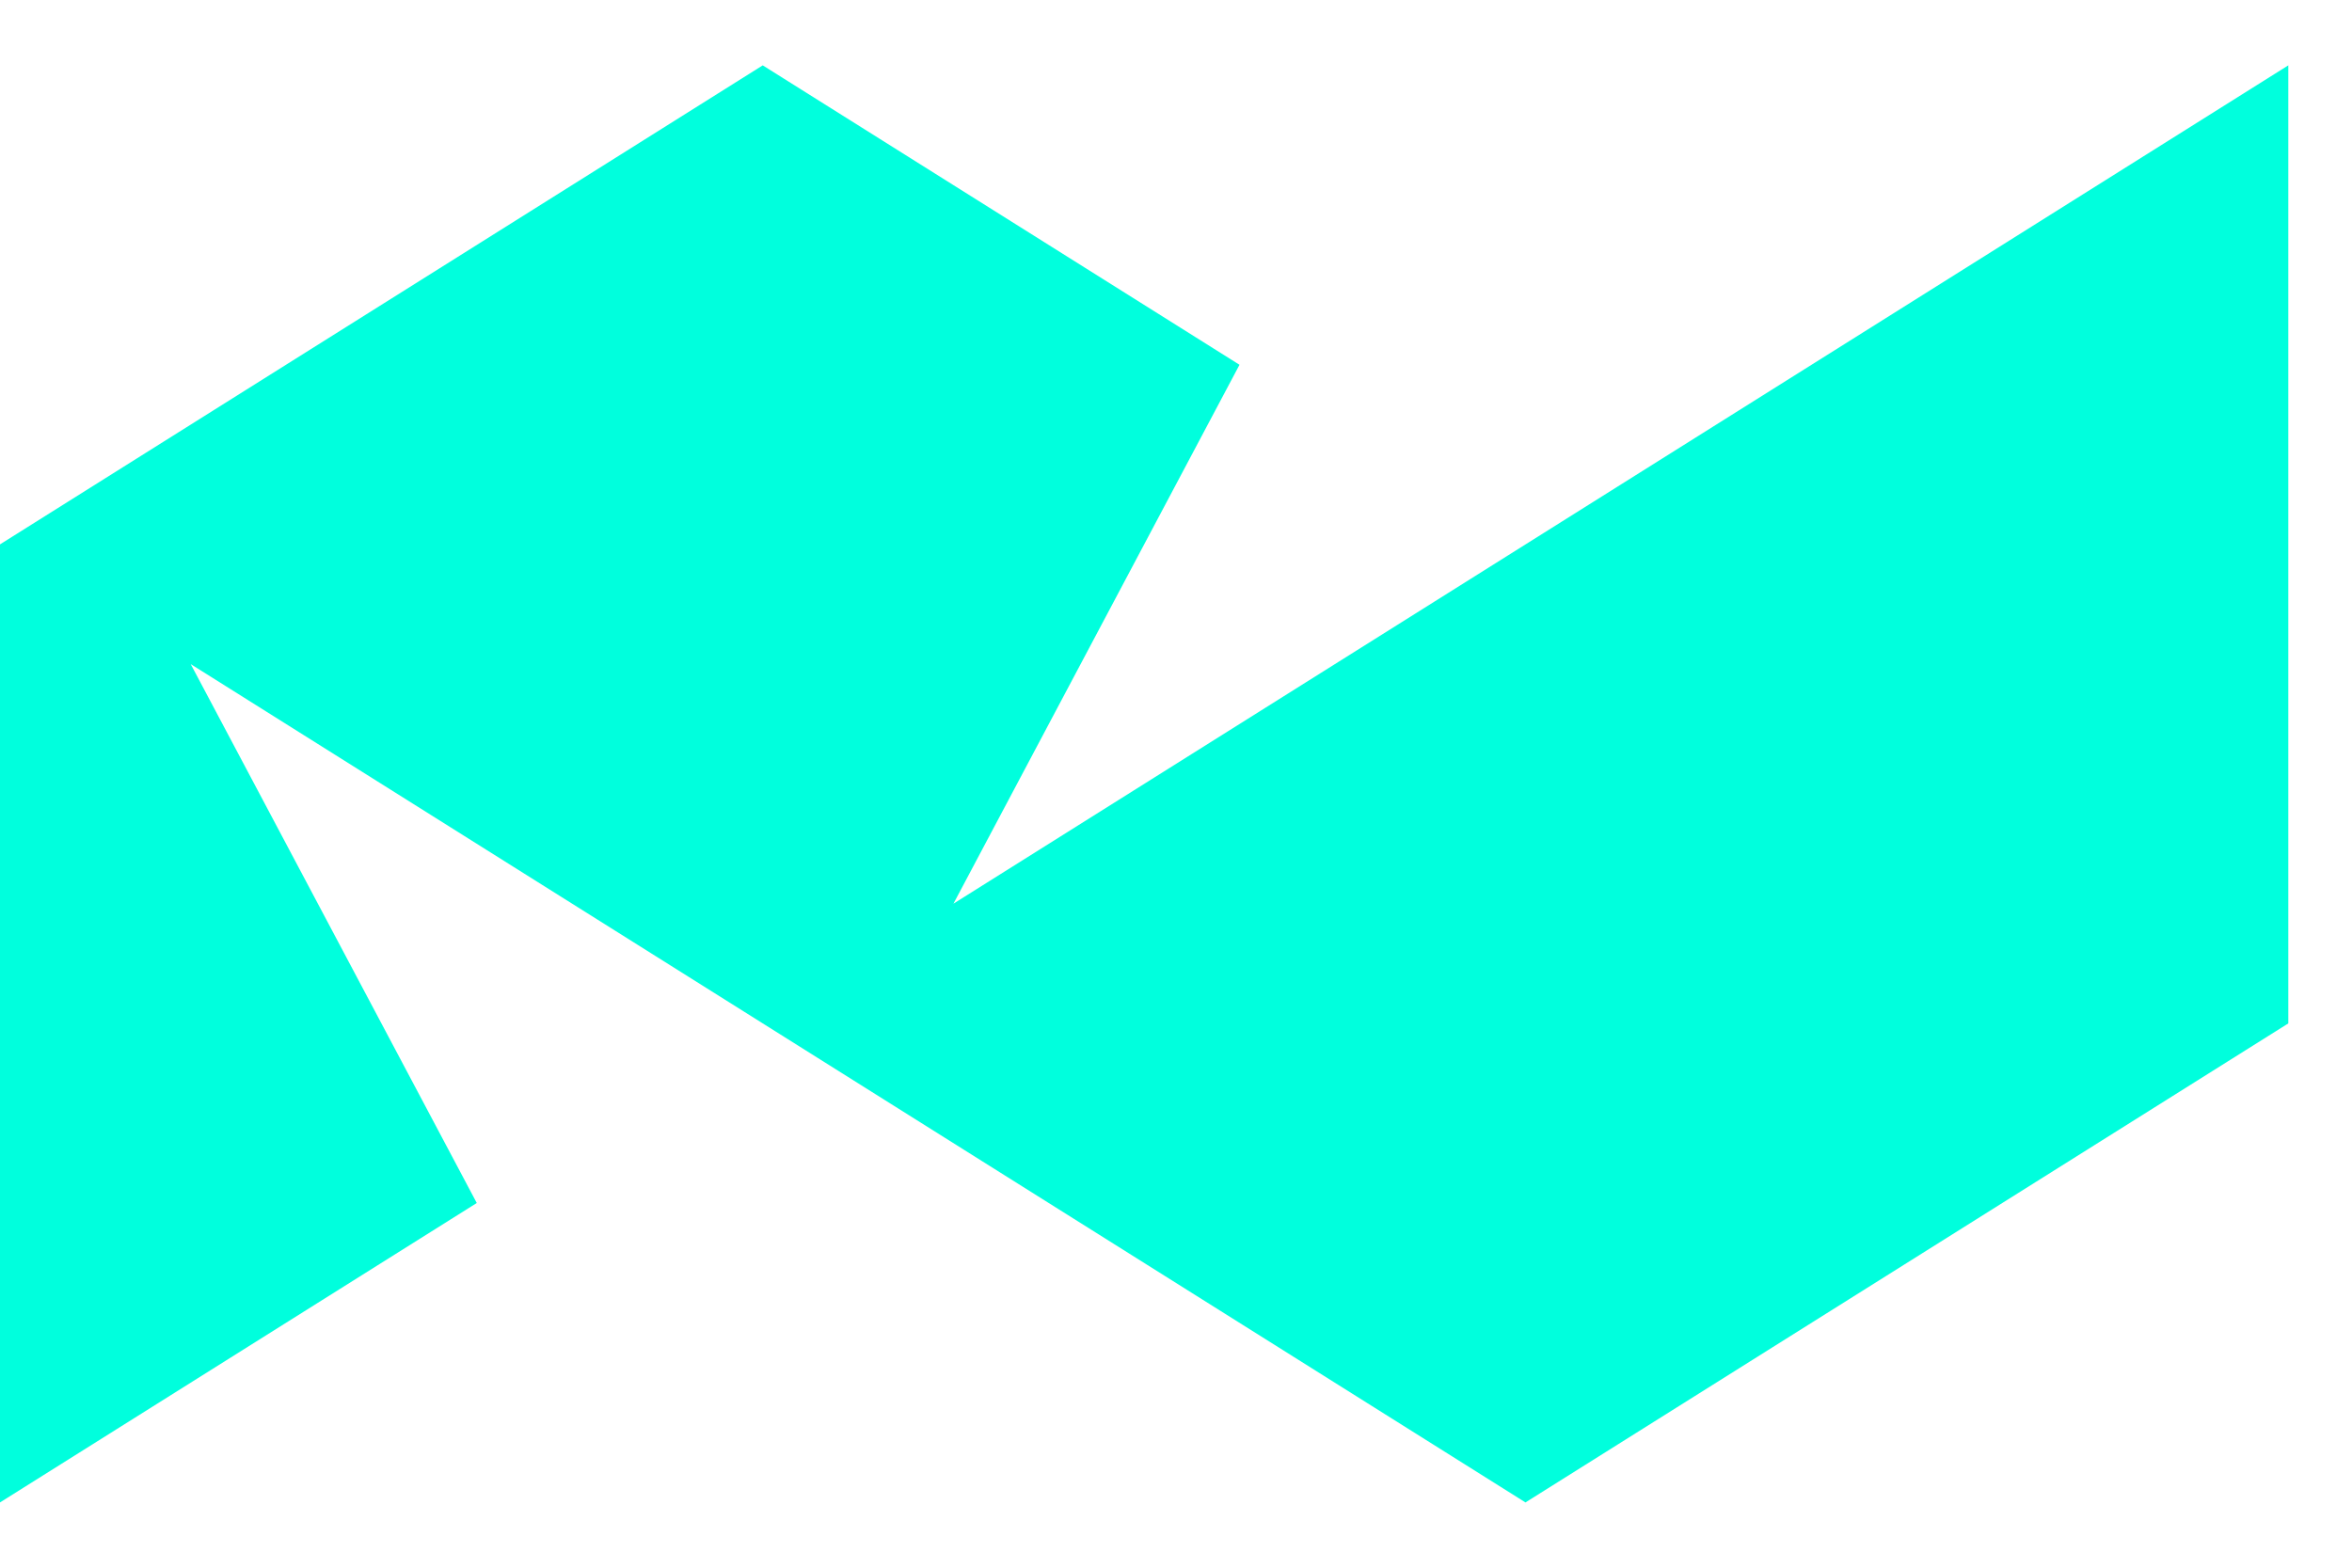<svg width="24" height="16" viewBox="0 0 24 16" fill="none" xmlns="http://www.w3.org/2000/svg">
<path d="M23.35 10.445V0.667L9.729 9.223L12.648 3.723L7.783 0.667L0 5.556V15.334L4.865 12.278L1.946 6.778L15.566 15.334L23.35 10.445Z" fill="#00FFDD"/>
</svg>
